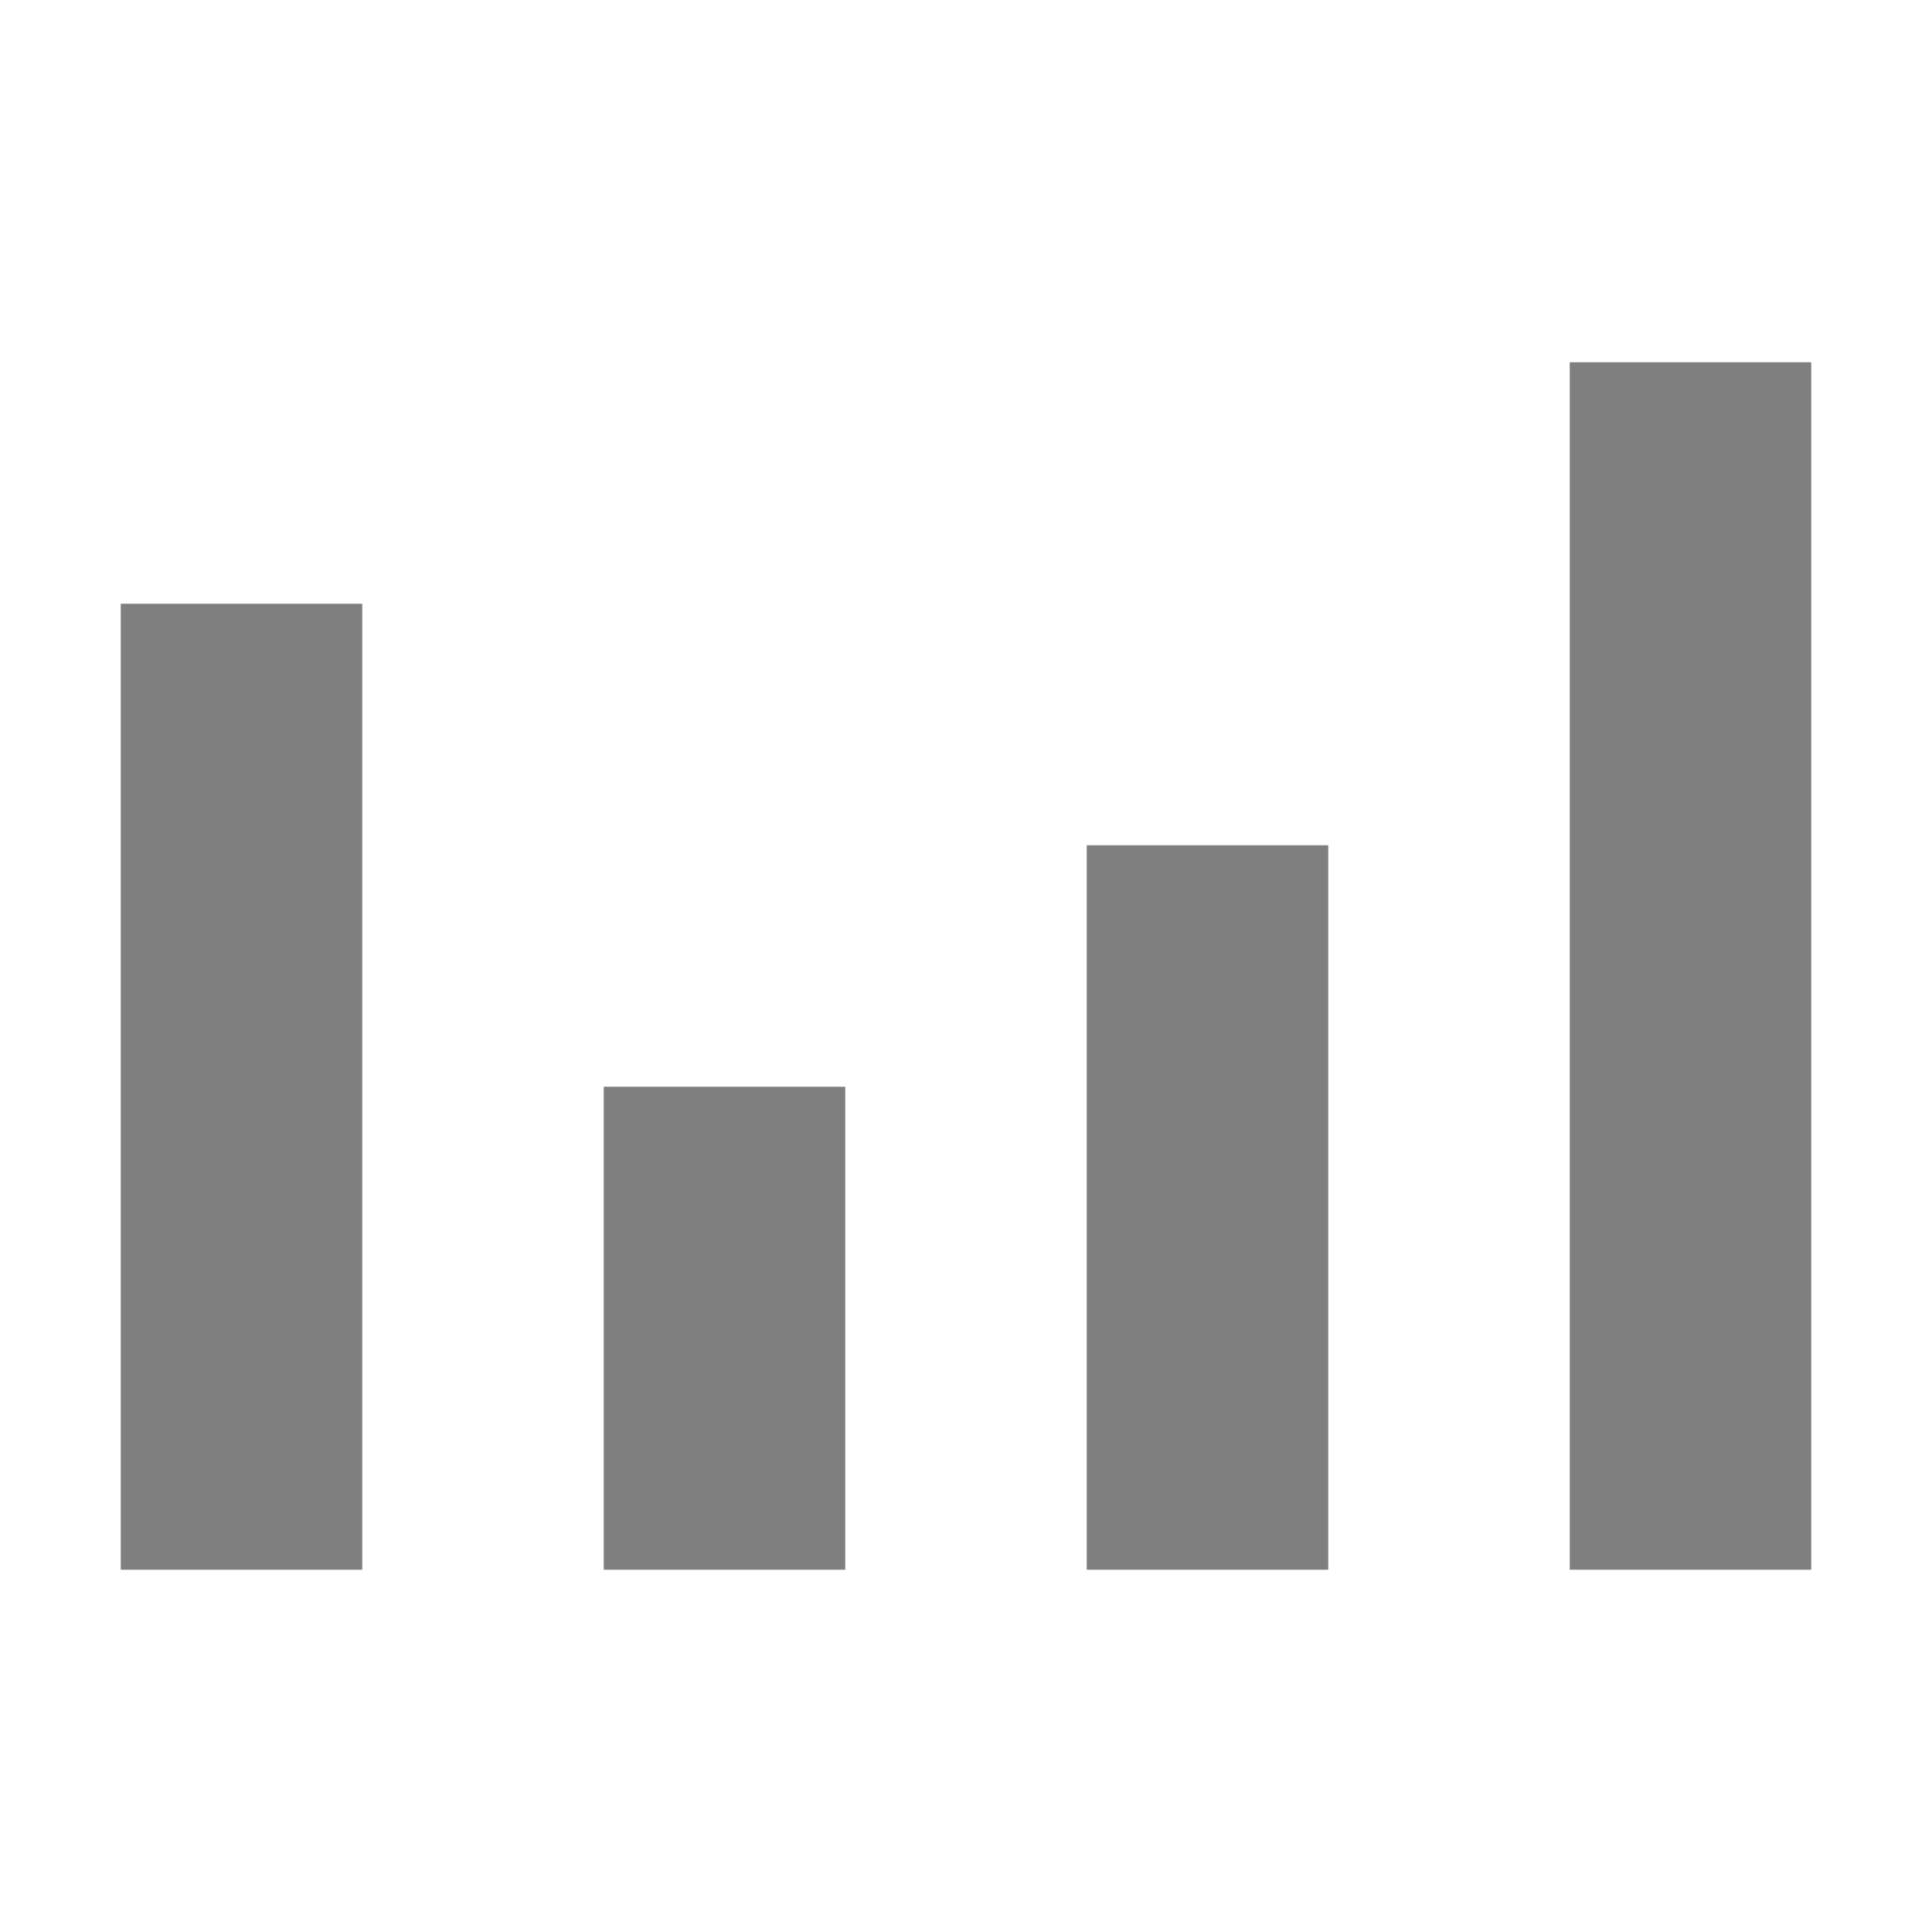 <?xml version="1.0" encoding="UTF-8" standalone="no"?>
<!--Created with Inkscape (http://www.inkscape.org/)-->
<svg id="svg7384" xmlns:rdf="http://www.w3.org/1999/02/22-rdf-syntax-ns#" style="enable-background:new" xmlns="http://www.w3.org/2000/svg" xmlns:osb="http://www.openswatchbook.org/uri/2009/osb" height="16" width="16" version="1.1" xmlns:cc="http://creativecommons.org/ns#" xmlns:dc="http://purl.org/dc/elements/1.1/">
    <title id="title8473">
        Paper Symbolic Icon Theme
    </title>
    <g id="layer12" transform="translate(-325 -20.997)">
        <path id="path4144" opacity=".5" d="m326 25.997v8h2v-8z"/>
        <path id="path4142" opacity=".5" d="m330 29.997v4h2v-4z"/>
        <path id="path4140" opacity=".5" d="m334 27.997v6h2v-6z"/>
        <path id="path4919" opacity=".5" d="m338 23.997v10h2v-10z"/>
    </g>
</svg>
